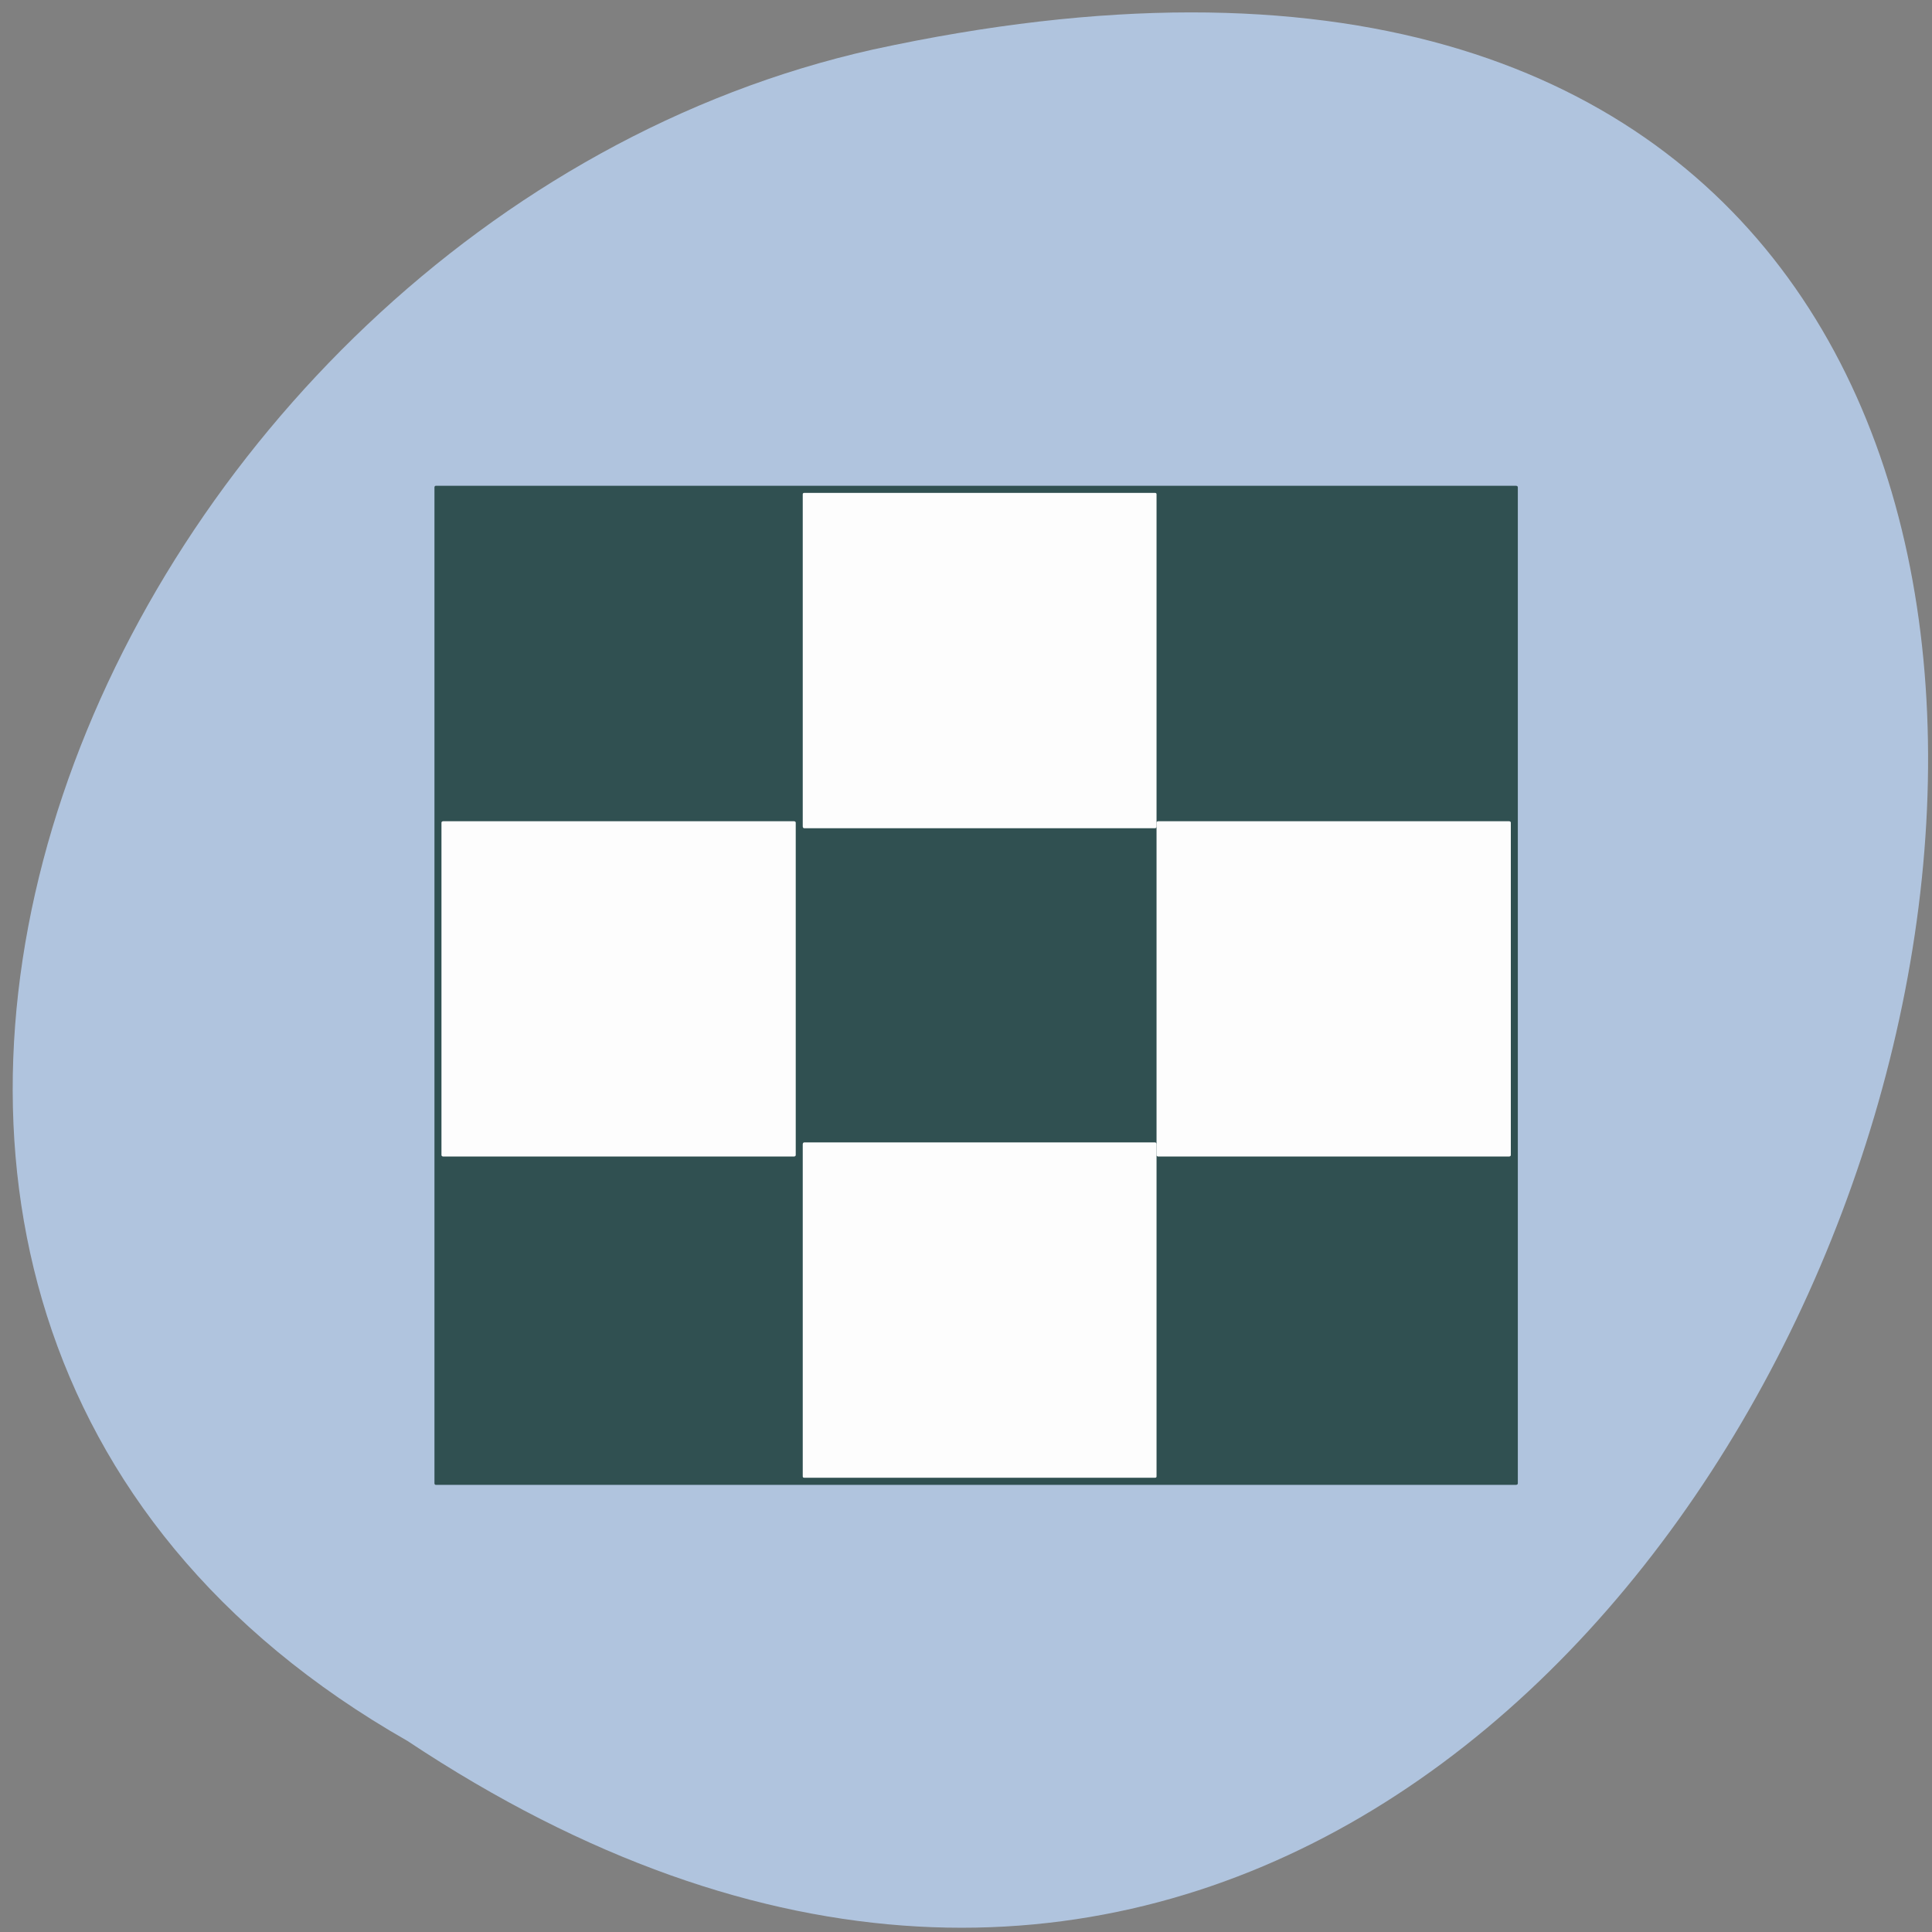 
<svg xmlns="http://www.w3.org/2000/svg" xmlns:xlink="http://www.w3.org/1999/xlink" width="16px" height="16px" viewBox="0 0 16 16" version="1.1">
<rect x="0" y="0" width="16" height="16" fill="#808080" stroke="none"/>
<g id="surface1">
<path style=" stroke:none;fill-rule:nonzero;fill:rgb(69.02%,76.863%,87.059%);fill-opacity:1;" d="M 3.375 14.418 C 15.301 22.344 22.645 -2.938 7.23 0.41 C 0.859 1.836 -3.008 10.781 3.375 14.418 Z M 3.375 14.418 "/>
<path style=" stroke:none;fill-rule:nonzero;fill:rgb(18.431%,30.98%,30.98%);fill-opacity:0.988;" d="M 3.609 4.023 L 12.555 4.023 C 12.562 4.023 12.57 4.027 12.57 4.035 L 12.57 12.285 C 12.57 12.293 12.562 12.297 12.555 12.297 L 3.609 12.297 C 3.605 12.297 3.598 12.293 3.598 12.285 L 3.598 4.035 C 3.598 4.027 3.605 4.023 3.609 4.023 Z M 3.609 4.023 "/>
<path style=" stroke:none;fill-rule:nonzero;fill:rgb(100%,100%,100%);fill-opacity:0.988;" d="M 6.66 9.461 L 9.566 9.461 C 9.574 9.461 9.578 9.469 9.578 9.477 L 9.578 12.227 C 9.578 12.234 9.574 12.238 9.566 12.238 L 6.66 12.238 C 6.652 12.238 6.648 12.234 6.648 12.227 L 6.648 9.477 C 6.648 9.469 6.652 9.461 6.66 9.461 Z M 6.66 9.461 "/>
<path style=" stroke:none;fill-rule:nonzero;fill:rgb(100%,100%,100%);fill-opacity:0.988;" d="M 9.594 6.801 L 12.496 6.801 C 12.504 6.801 12.512 6.805 12.512 6.812 L 12.512 9.566 C 12.512 9.574 12.504 9.578 12.496 9.578 L 9.594 9.578 C 9.586 9.578 9.578 9.574 9.578 9.566 L 9.578 6.812 C 9.578 6.805 9.586 6.801 9.594 6.801 Z M 9.594 6.801 "/>
<path style=" stroke:none;fill-rule:nonzero;fill:rgb(100%,100%,100%);fill-opacity:0.988;" d="M 3.672 6.801 L 6.574 6.801 C 6.582 6.801 6.59 6.805 6.59 6.812 L 6.59 9.566 C 6.59 9.574 6.582 9.578 6.574 9.578 L 3.672 9.578 C 3.664 9.578 3.656 9.574 3.656 9.566 L 3.656 6.812 C 3.656 6.805 3.664 6.801 3.672 6.801 Z M 3.672 6.801 "/>
<path style=" stroke:none;fill-rule:nonzero;fill:rgb(100%,100%,100%);fill-opacity:0.988;" d="M 6.66 4.082 L 9.566 4.082 C 9.574 4.082 9.578 4.086 9.578 4.094 L 9.578 6.844 C 9.578 6.852 9.574 6.859 9.566 6.859 L 6.66 6.859 C 6.652 6.859 6.648 6.852 6.648 6.844 L 6.648 4.094 C 6.648 4.086 6.652 4.082 6.66 4.082 Z M 6.66 4.082 "/>
</g>
</svg>
